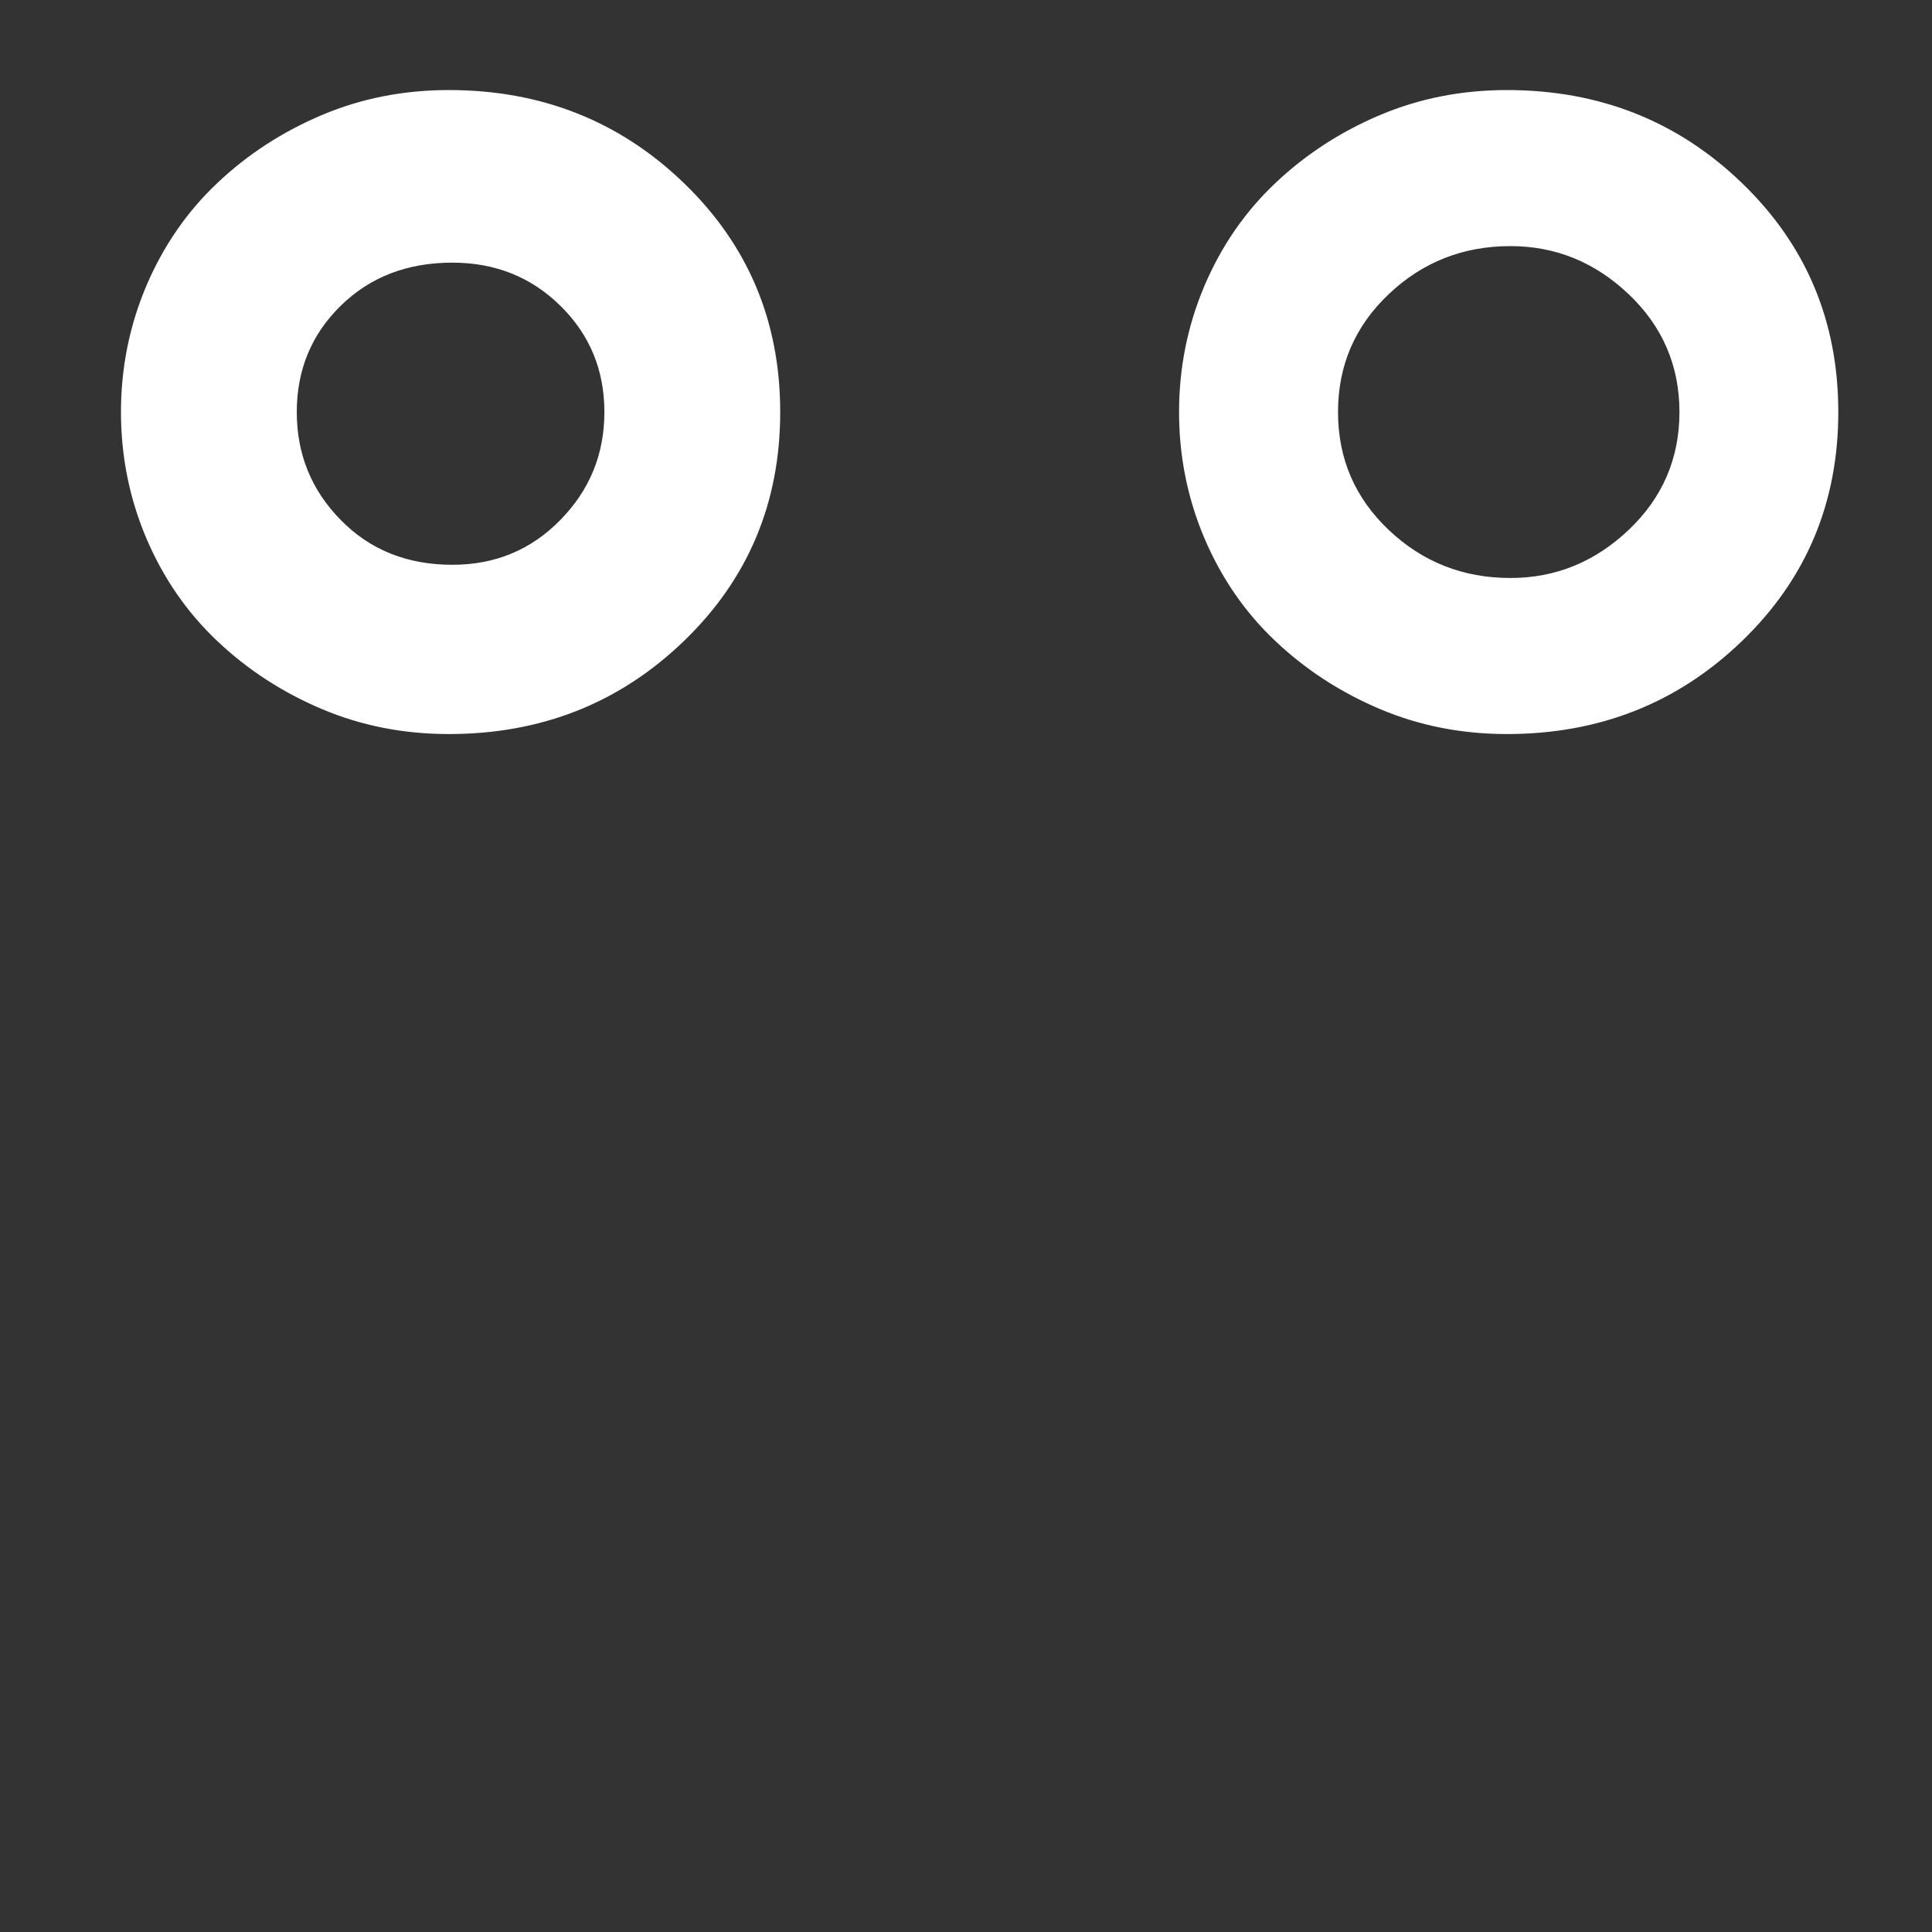 <?xml version="1.0" encoding="UTF-8"?>
<svg width="18px" height="18px" viewBox="0 0 18 18" version="1.1" xmlns="http://www.w3.org/2000/svg" xmlns:xlink="http://www.w3.org/1999/xlink">
    <rect x="0" y="0" width="18" height="18" fill="#333333" stroke="none"/>
    <title>04</title>
    <g id="旧版" stroke="none" stroke-width="1" fill="none" fill-rule="evenodd">
        <g id="图标属性备份" transform="translate(-1668, -441)" fill="#FFFFFF" fill-rule="nonzero">
            <g id="8" transform="translate(1667.127, 440.839)">
                <path d="M5.055,1 C5.916,1 6.646,1.289 7.244,1.866 C7.843,2.443 8.142,3.155 8.142,4 C8.142,4.845 7.843,5.557 7.244,6.134 C6.646,6.711 5.916,7 5.055,7 C4.635,7 4.241,6.923 3.874,6.768 C3.507,6.613 3.181,6.402 2.898,6.134 C2.614,5.866 2.394,5.546 2.236,5.175 C2.079,4.804 2,4.412 2,4 C2,3.588 2.079,3.196 2.236,2.825 C2.394,2.454 2.614,2.134 2.898,1.866 C3.181,1.598 3.507,1.387 3.874,1.232 C4.241,1.077 4.635,1 5.055,1 Z M14.913,1 C15.774,1 16.504,1.289 17.102,1.866 C17.701,2.443 18,3.155 18,4 C18,4.845 17.701,5.557 17.102,6.134 C16.504,6.711 15.774,7 14.913,7 C14.493,7 14.1,6.923 13.732,6.768 C13.365,6.613 13.039,6.402 12.756,6.134 C12.472,5.866 12.252,5.546 12.094,5.175 C11.937,4.804 11.858,4.412 11.858,4 C11.858,3.588 11.937,3.196 12.094,2.825 C12.252,2.454 12.472,2.134 12.756,1.866 C13.039,1.598 13.365,1.387 13.732,1.232 C14.1,1.077 14.493,1 14.913,1 Z M14.945,2.454 C14.504,2.454 14.126,2.603 13.811,2.902 C13.496,3.201 13.339,3.567 13.339,4 C13.339,4.433 13.496,4.799 13.811,5.098 C14.126,5.397 14.504,5.546 14.945,5.546 C15.365,5.546 15.732,5.397 16.047,5.098 C16.362,4.799 16.52,4.433 16.52,4 C16.52,3.567 16.362,3.201 16.047,2.902 C15.732,2.603 15.365,2.454 14.945,2.454 Z M5.087,2.608 C4.667,2.608 4.32,2.742 4.047,3.01 C3.774,3.278 3.638,3.608 3.638,4 C3.638,4.392 3.774,4.727 4.047,5.005 C4.32,5.284 4.667,5.423 5.087,5.423 C5.486,5.423 5.822,5.284 6.094,5.005 C6.367,4.727 6.504,4.392 6.504,4 C6.504,3.608 6.367,3.278 6.094,3.01 C5.822,2.742 5.486,2.608 5.087,2.608 Z" id="04"></path>
            </g>
        </g>
    </g>
</svg>